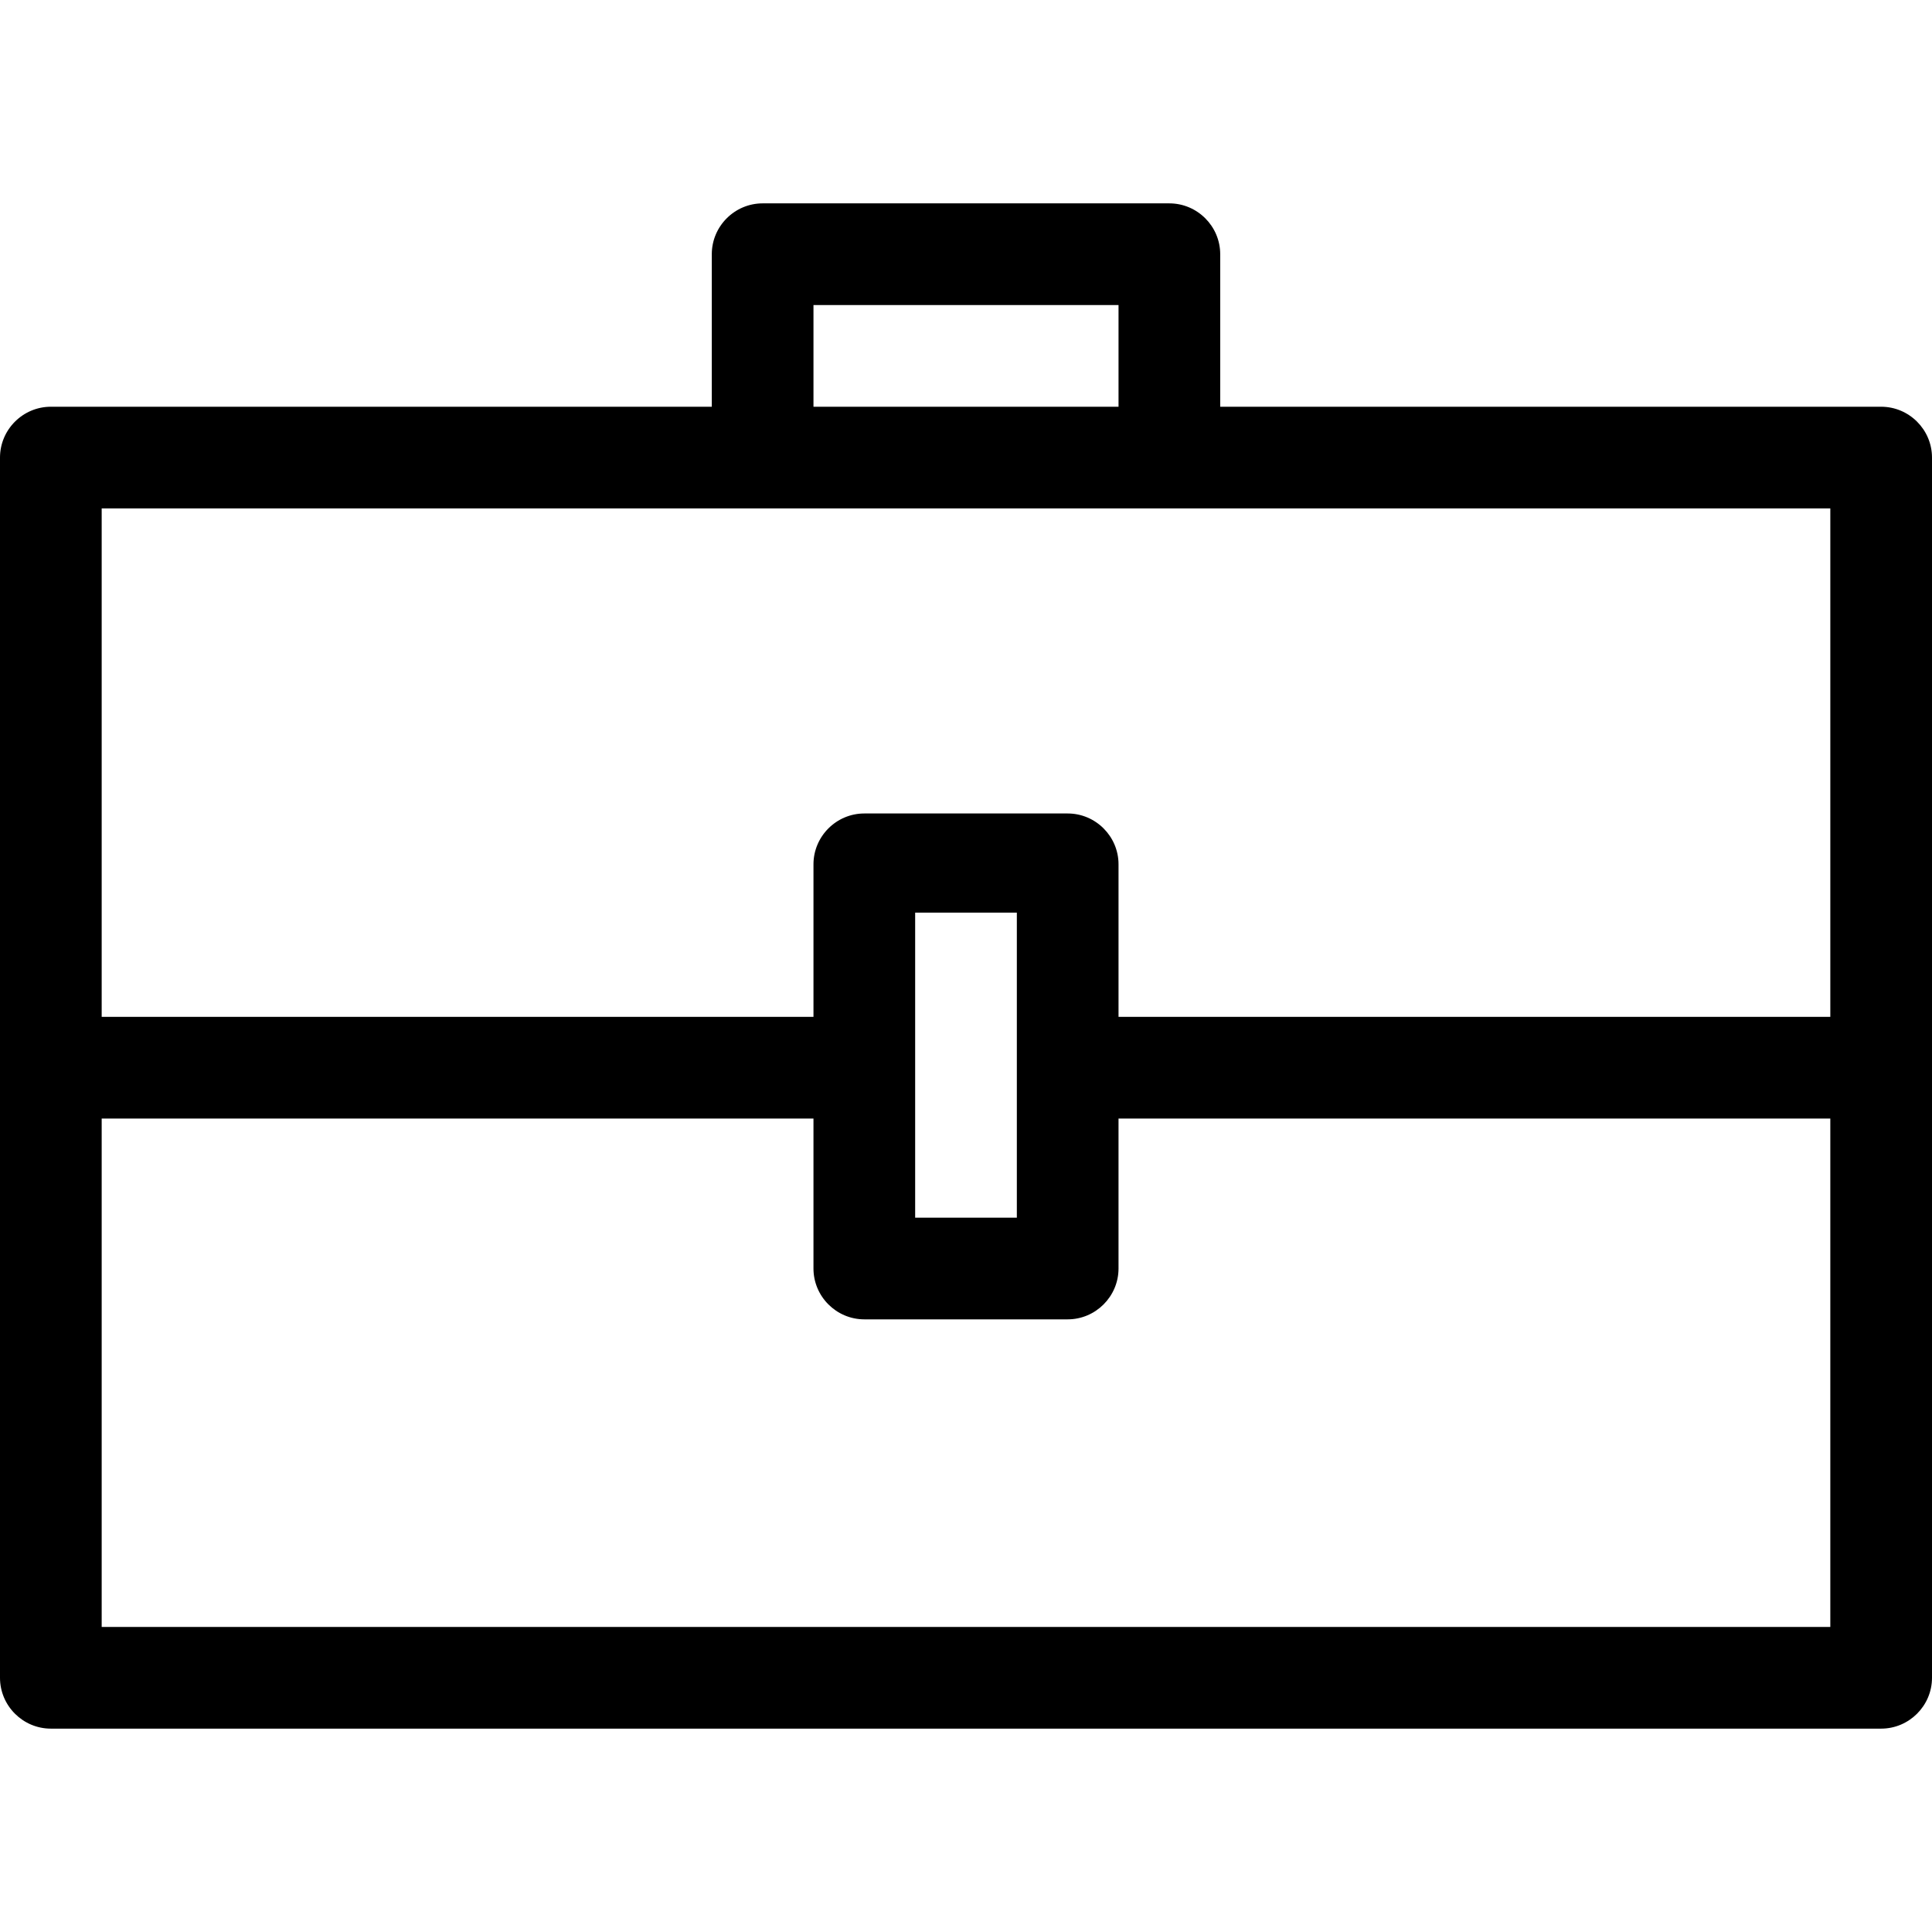 <?xml version="1.0" encoding="iso-8859-1"?>
<!-- Generator: Adobe Illustrator 18.1.1, SVG Export Plug-In . SVG Version: 6.00 Build 0)  -->
<svg version="1.1" id="Capa_1" xmlns="http://www.w3.org/2000/svg" xmlns:xlink="http://www.w3.org/1999/xlink" x="0px" y="0px"
	 viewBox="0 0 76 76" style="enable-background:new 0 0 76 76;" xml:space="preserve">
<g id="_x37_7_Essential_Icons_4_">
	<path id="Briefcase" d="M74,16H48v-6c0-1.1-0.9-2-2-2H30c-1.1,0-2,0.9-2,2v6H2c-1.1,0-2,0.9-2,2v48c0,1.1,0.9,2,2,2h72
		c1.1,0,2-0.9,2-2V18C76,16.9,75.1,16,74,16z M32,12h12v4H32V12z M72,64H4V44h28v5.9c0,1.1,0.9,2,2,2h8c1.1,0,2-0.9,2-2V44h28V64z
		 M36,47.9v-12h4v12H36z M72,40H44v-6c0-1.1-0.9-2-2-2h-8c-1.1,0-2,0.9-2,2v6H4V20h68V40z"/>
</g>
<g>
</g>
<g>
</g>
<g>
</g>
<g>
</g>
<g>
</g>
<g>
</g>
<g>
</g>
<g>
</g>
<g>
</g>
<g>
</g>
<g>
</g>
<g>
</g>
<g>
</g>
<g>
</g>
<g>
</g>
</svg>
